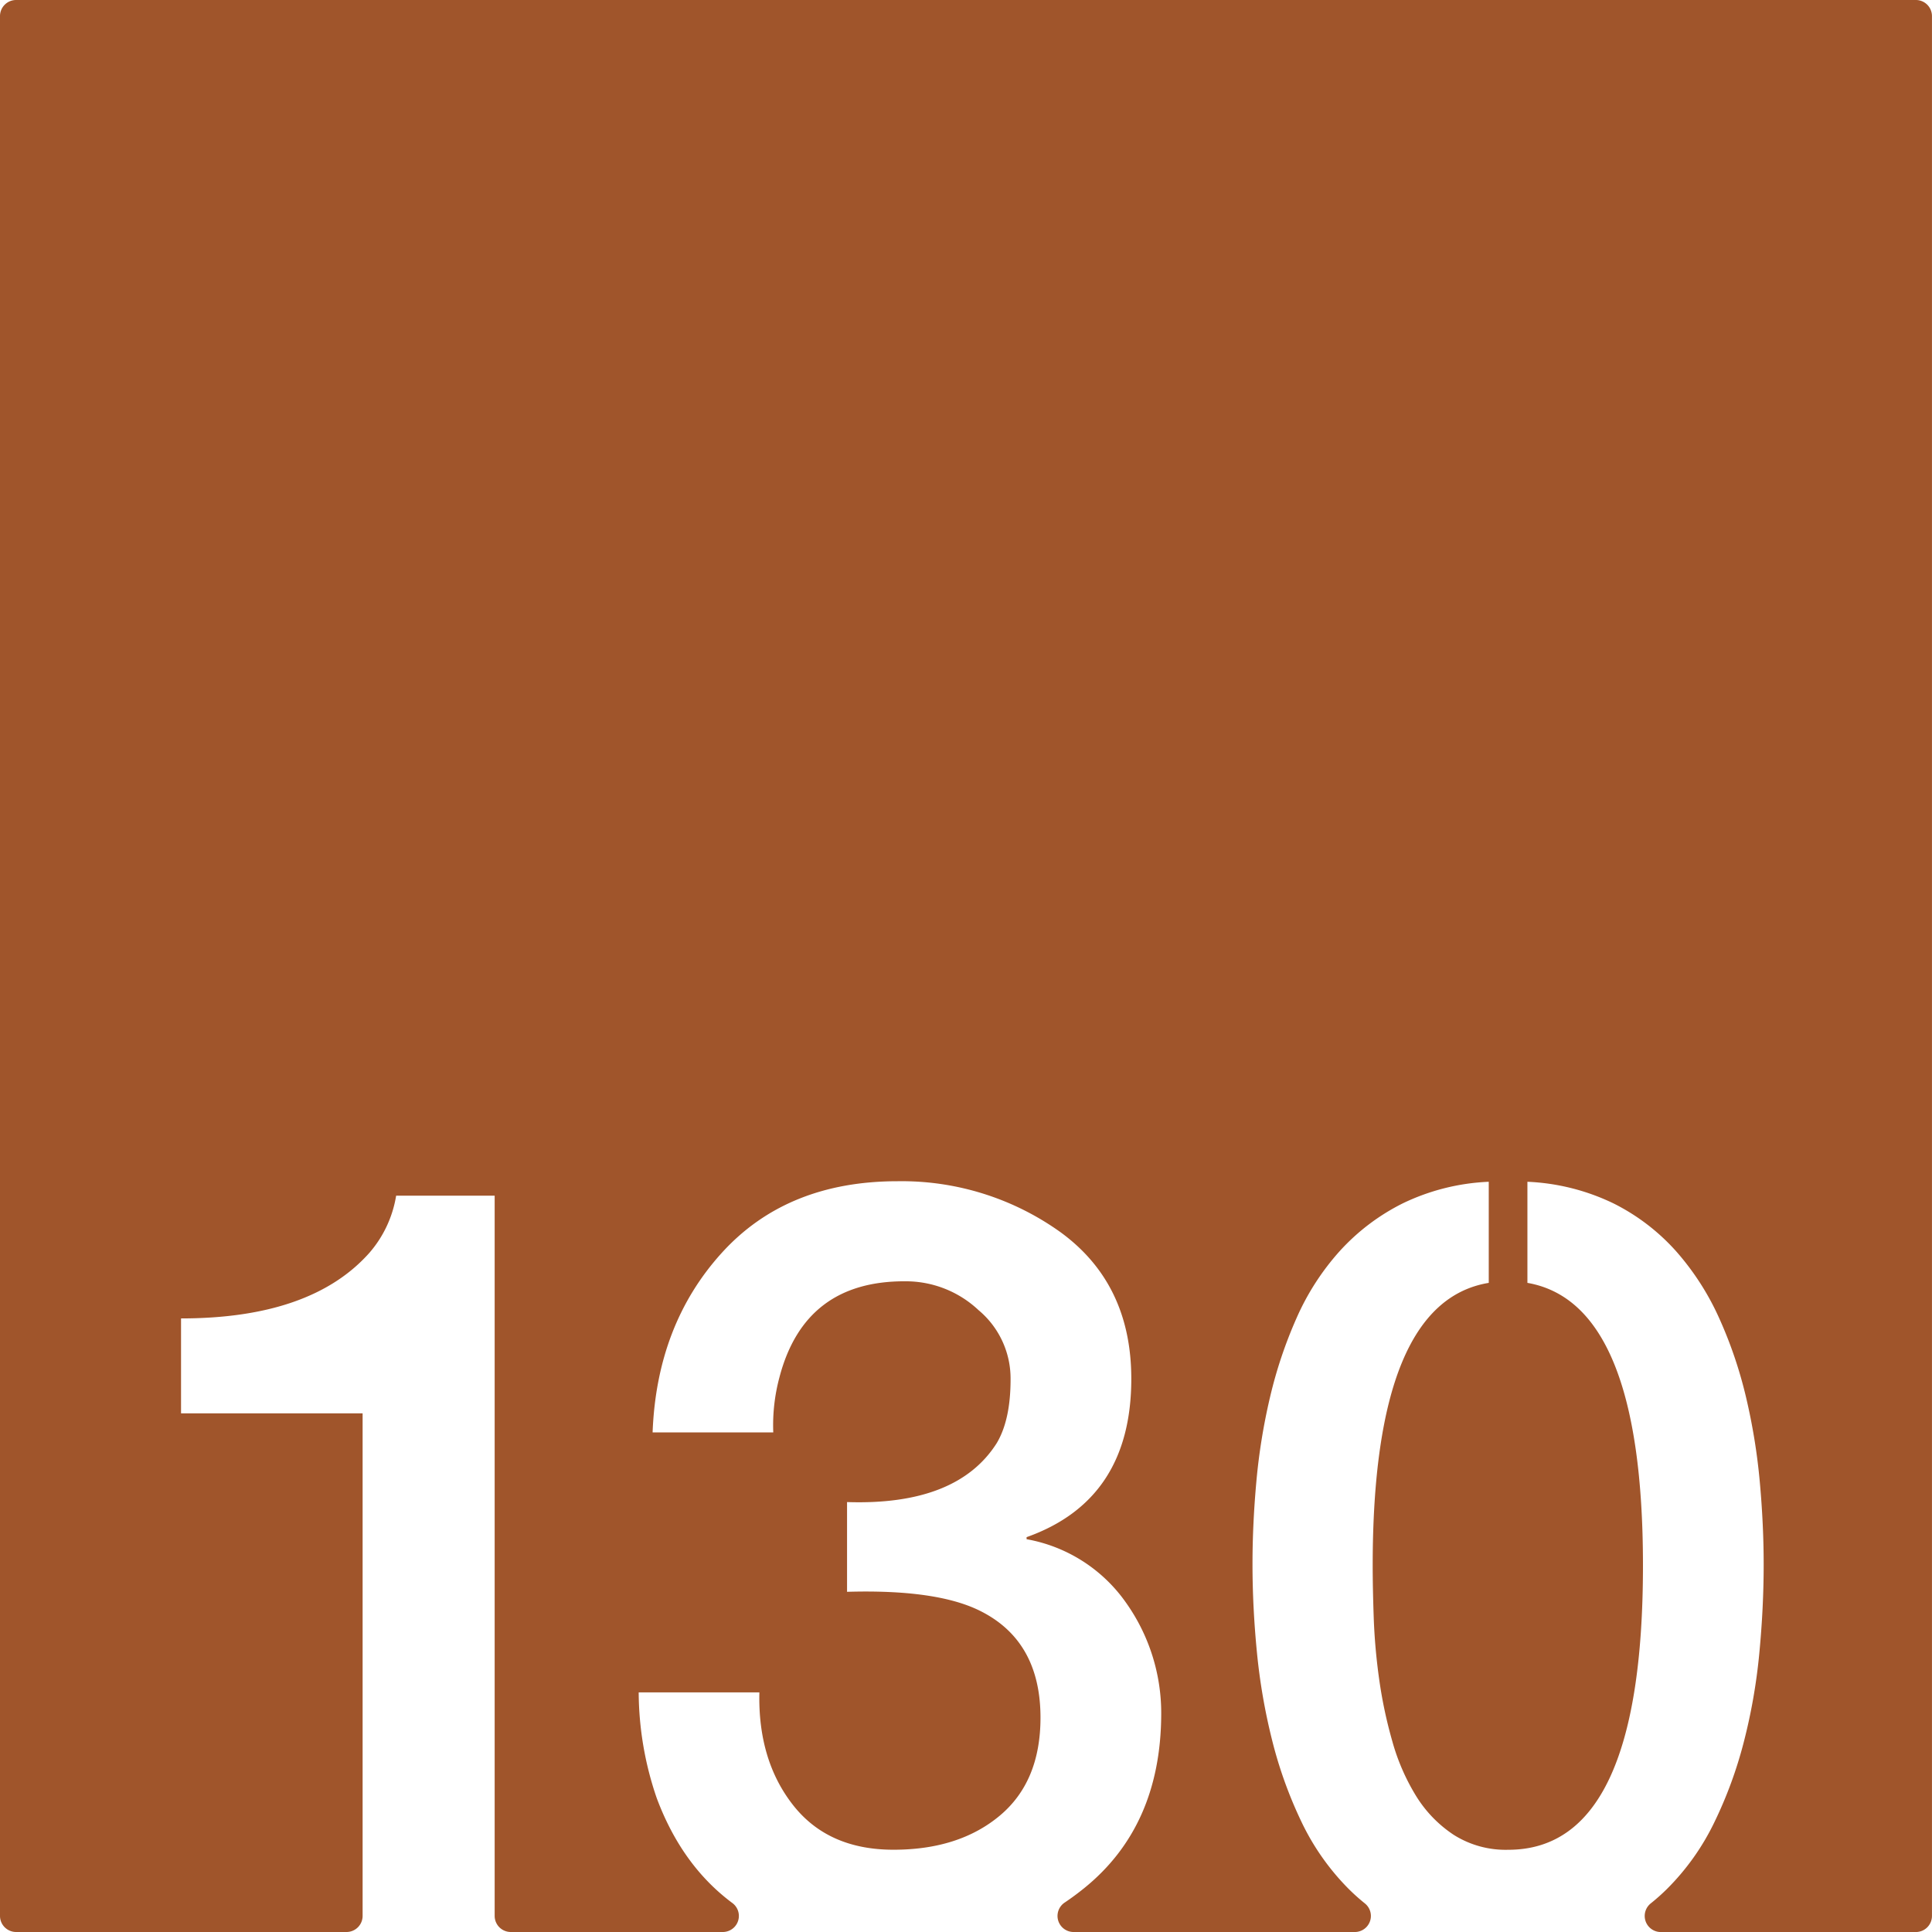 <svg xmlns="http://www.w3.org/2000/svg" width="120mm" height="120mm" viewBox="0 0 340.157 340.157">
  <g id="Zimmernummer">
      <g id="Z-03-130-R">
        <path fill="#A0552B" stroke="none" d="M337.323,0H2.835A2.835,2.835,0,0,0,0,2.835V337.323a2.834,2.834,0,0,0,2.834,2.834H61.009a2.834,2.834,0,0,0,2.834-2.834V248.839H31.875V232.128q22.887,0,33.149-11.534a20.3,20.3,0,0,0,4.723-10.081H87.093v126.81a2.835,2.835,0,0,0,2.835,2.834h37.327a2.828,2.828,0,0,0,1.69-5.1q-8.881-6.6-13.315-18.467a57.885,57.885,0,0,1-3.179-18.618H133.7q-.273,11.9,5.9,19.8t17.71,7.9q11.533,0,18.709-5.994t7.175-17.256q0-13.623-10.808-18.891-7.629-3.723-23.25-3.269v-15.8q19.345.636,26.338-10.354,2.453-4.086,2.452-11.261a15.674,15.674,0,0,0-5.631-12.17,18.688,18.688,0,0,0-12.9-5.086q-17.71-.09-22.16,16.892a32.545,32.545,0,0,0-1.09,9.718H114.9q.724-18.981,12.17-31.605t30.97-12.624a47.992,47.992,0,0,1,28.7,8.991q12.441,9.082,12.442,25.793,0,21.342-18.436,27.882V271a27.2,27.2,0,0,1,17.437,11.08,33.607,33.607,0,0,1,6.267,19.8q-.093,19.709-13.623,30.606-1.646,1.326-3.373,2.487a2.83,2.83,0,0,0,1.57,5.186h49.507a2.828,2.828,0,0,0,1.782-5.029,34.989,34.989,0,0,1-2.99-2.69,42.894,42.894,0,0,1-8.219-11.76,75.607,75.607,0,0,1-5.132-14.3,105.178,105.178,0,0,1-2.678-15.531q-.774-7.946-.773-15.485,0-6.993.682-14.531a106.214,106.214,0,0,1,2.406-14.849,78.358,78.358,0,0,1,4.678-13.941,44.288,44.288,0,0,1,7.583-11.761,37.762,37.762,0,0,1,11.08-8.4,38.561,38.561,0,0,1,15.167-3.814v17.8q-20.435,3.362-20.435,49.77,0,3.9.182,9.173a103.964,103.964,0,0,0,.954,10.807,79.763,79.763,0,0,0,2.315,10.945,37.631,37.631,0,0,0,4.178,9.627,22.089,22.089,0,0,0,6.63,6.856,17.089,17.089,0,0,0,9.627,2.634q23.7,0,23.7-50.042,0-46.228-20.344-49.77v-17.8a38.561,38.561,0,0,1,15.167,3.814,36.842,36.842,0,0,1,11.036,8.446,46.726,46.726,0,0,1,7.583,11.807,76.284,76.284,0,0,1,4.722,13.941,106.192,106.192,0,0,1,2.407,14.849q.683,7.539.681,14.531,0,7.629-.771,15.667a100.474,100.474,0,0,1-2.725,15.575,74.986,74.986,0,0,1-5.223,14.214,42.743,42.743,0,0,1-8.309,11.67,35.38,35.38,0,0,1-2.829,2.519,2.832,2.832,0,0,0,1.74,5.063h44.914a2.834,2.834,0,0,0,2.834-2.834V2.834A2.834,2.834,0,0,0,337.323,0Z"/>
      </g>
    </g>
</svg>
